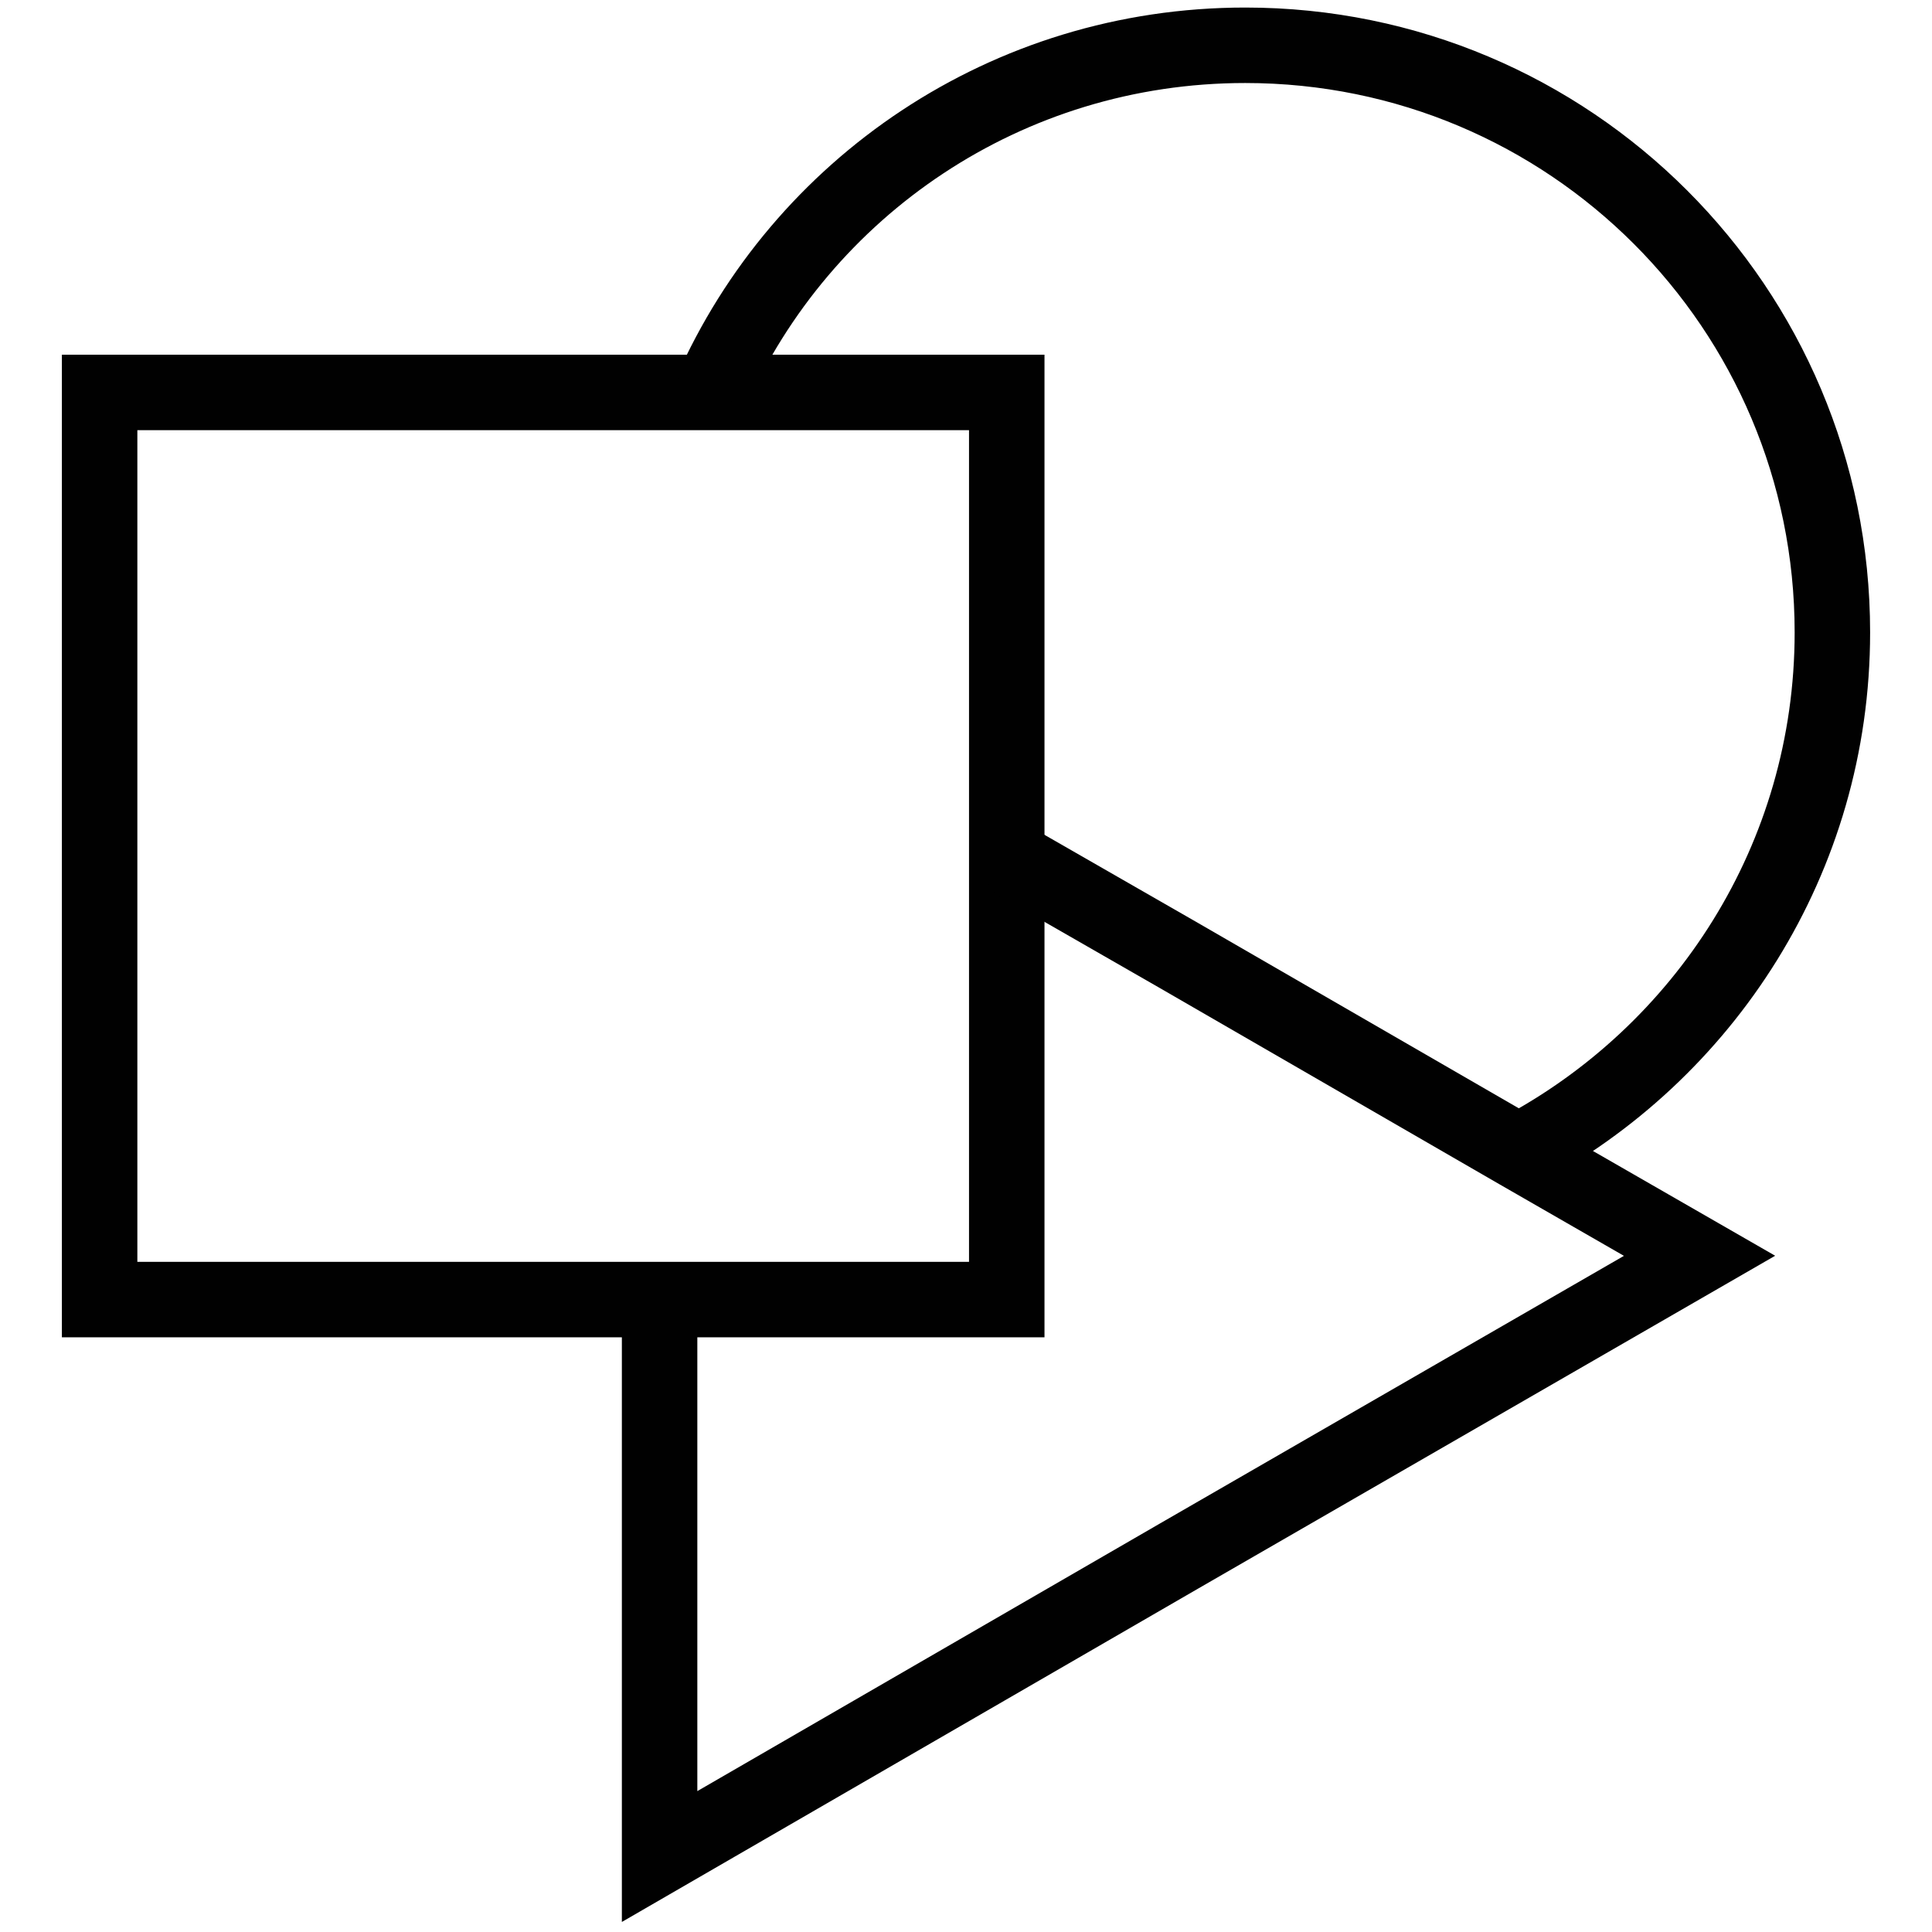 <?xml version="1.0" encoding="utf-8"?>
<!-- Generator: Adobe Illustrator 26.0.2, SVG Export Plug-In . SVG Version: 6.00 Build 0)  -->
<svg version="1.1" id="Layer_1" xmlns="http://www.w3.org/2000/svg" xmlns:xlink="http://www.w3.org/1999/xlink" x="0px" y="0px"
	 viewBox="0 0 128 128" style="enable-background:new 0 0 128 128;" xml:space="preserve">
<style type="text/css">
	.Libraryx0{fill:none;stroke:#010101;stroke-width:5;stroke-miterlimit:10;}
</style>
<g>
	<rect x="6.6" y="26" class="Libraryx0" width="60.1" height="60.1"/>
	<path class="Libraryx0" d="M47.1,26C53.1,12.4,66.7,3,82.5,3c21.5,0,38.9,17.4,38.9,38.9c0,15-8.5,27.9-20.8,34.4"/>
	<polyline class="Libraryx0" points="66.6,56.7 78.1,63.3 100.6,76.3 112.6,83.2 78.1,103.1 43.7,123 43.7,86 	"/>
</g>
</svg>
